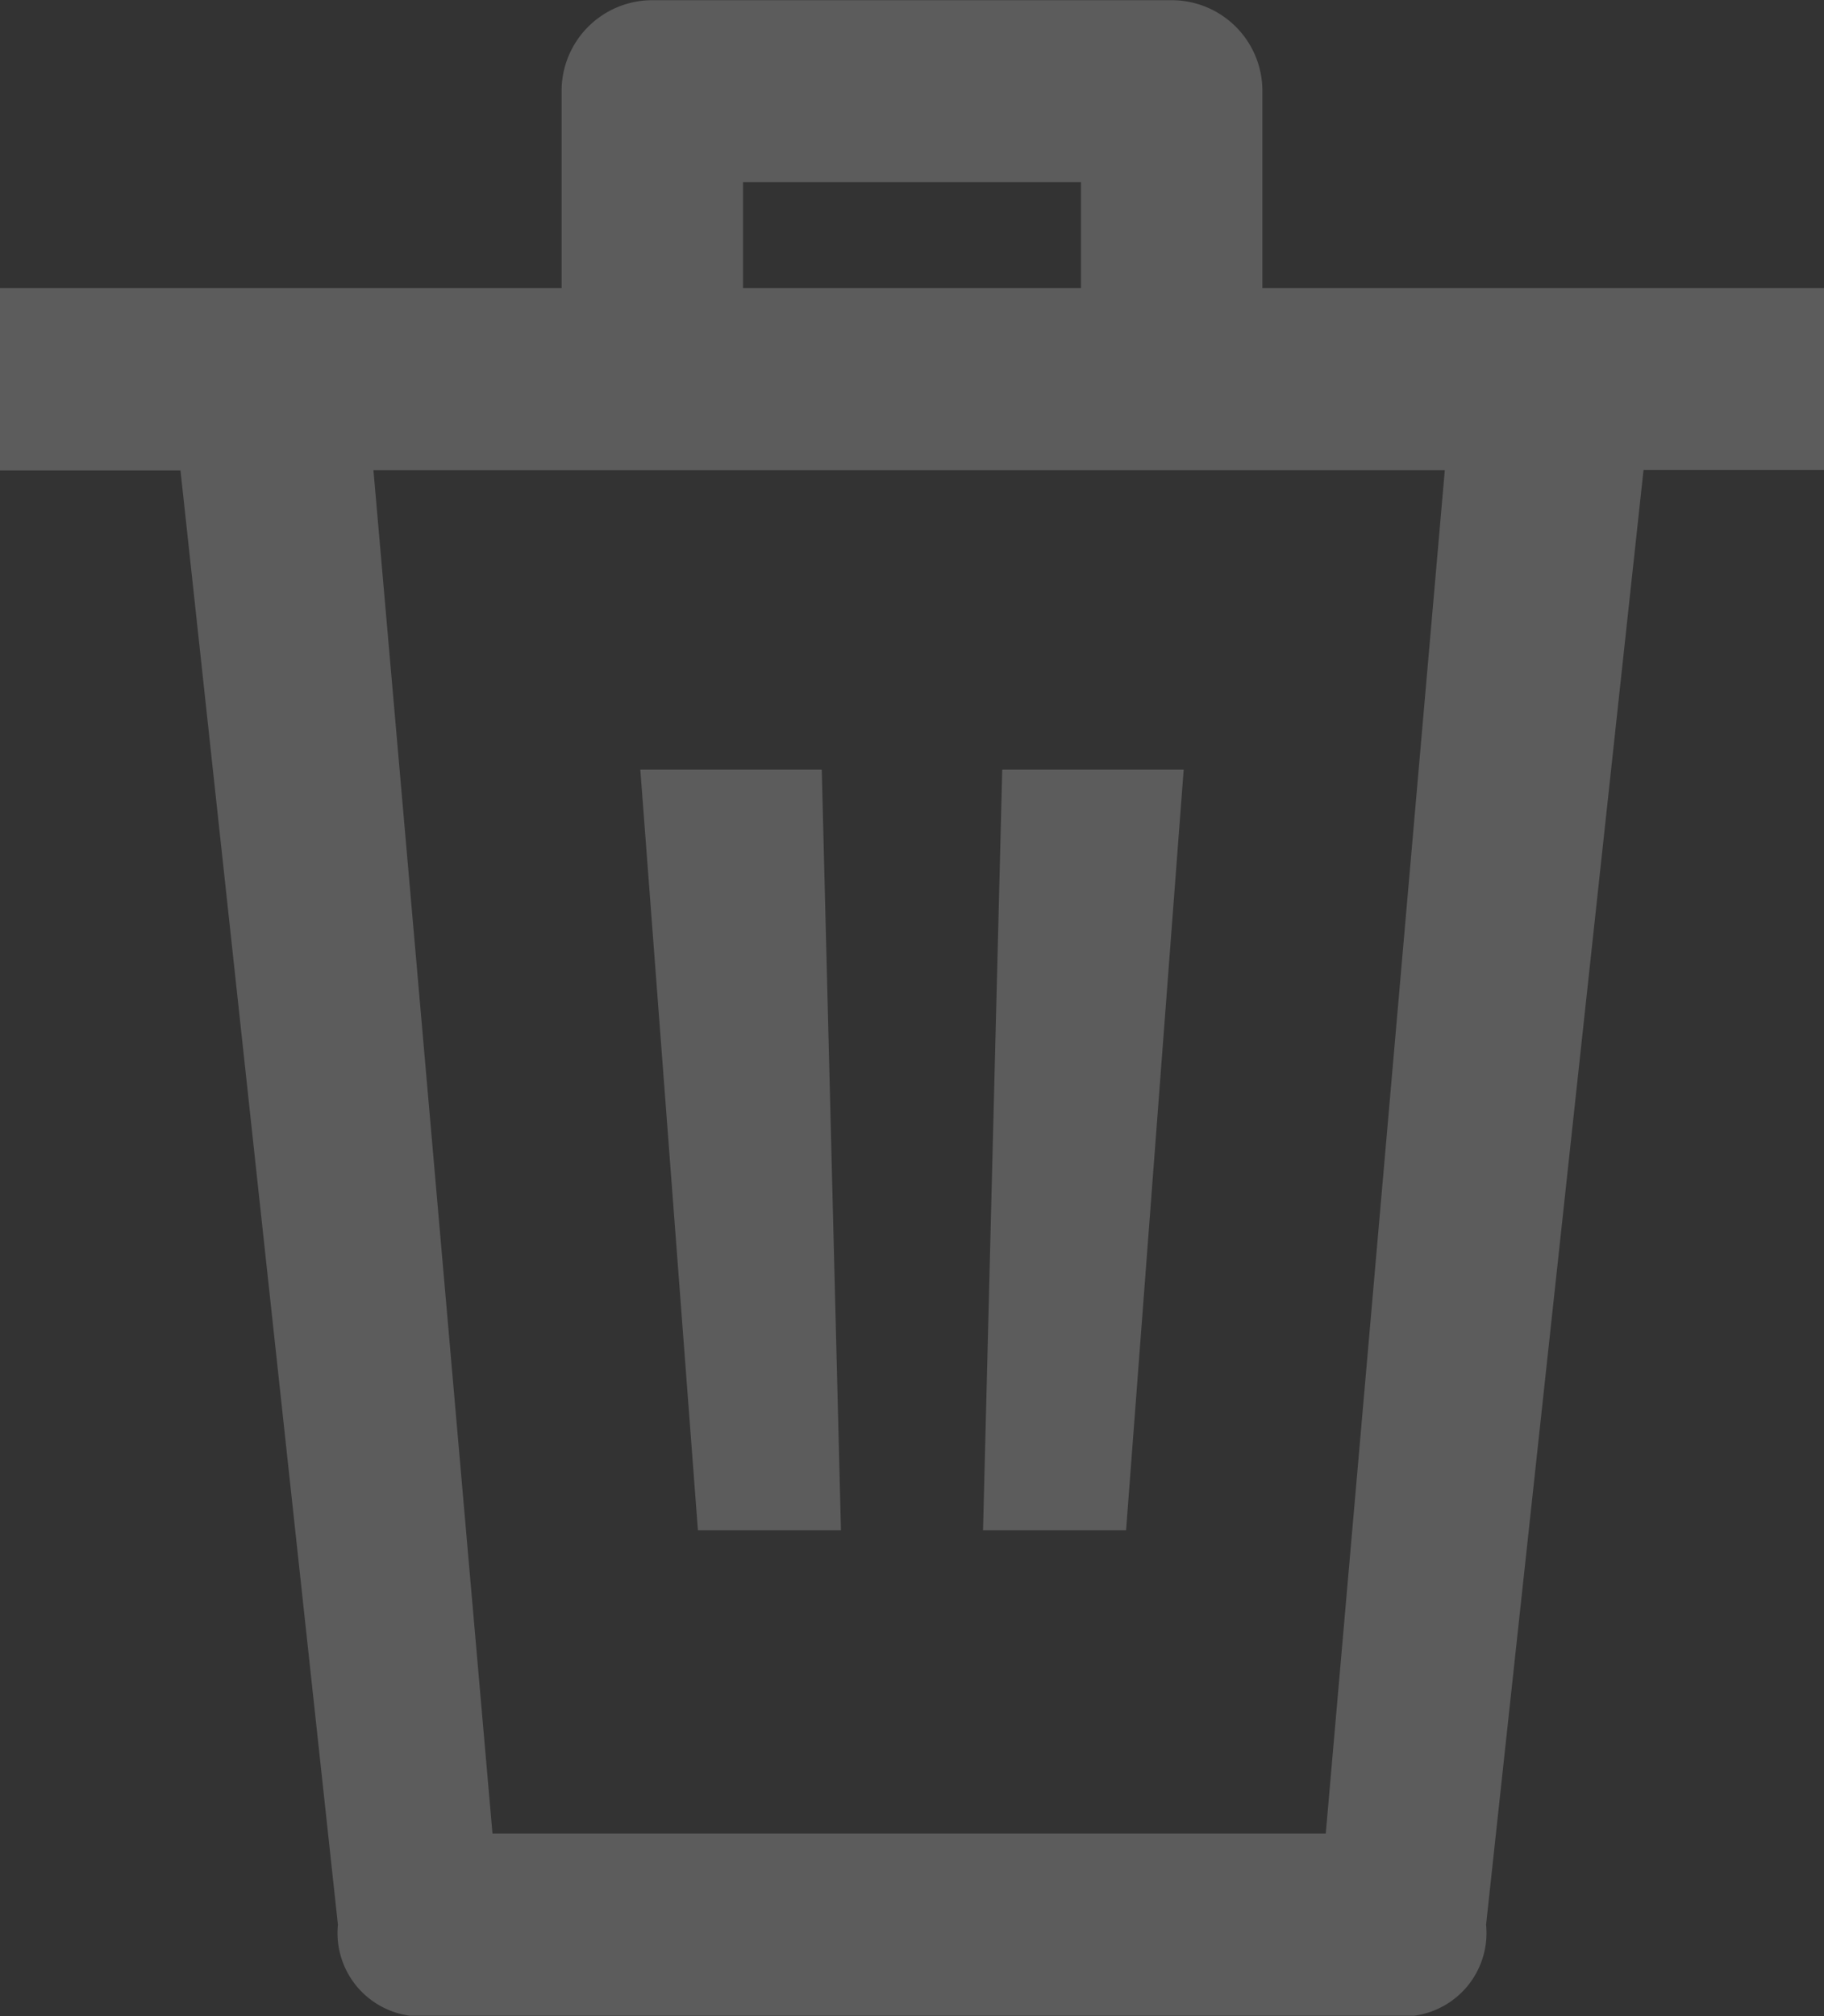 <svg xmlns="http://www.w3.org/2000/svg" width="19" height="21" viewBox="0 0 19 21">
  <rect x="0" y="0" width="19" height="21" fill="#333333" stroke="none"/>
<defs>
    <style>
      .cls-1 {
        fill: #fff;
        fill-rule: evenodd;
        opacity: 0.2;
      }
    </style>
  </defs>
  <path id="trash" class="cls-1" d="M1363.52,542.048a0.869,0.869,0,0,0,.75.948h10.46a0.869,0.869,0,0,0,.75-0.948l1.64-15.152H1379V525h-5.85V522.95a0.945,0.945,0,0,0-.95-0.948h-5.4a0.945,0.945,0,0,0-.95.948V525H1360V526.9h1.88Zm4.22-18.15h3.52V525h-3.52v-1.1Zm7.31,3-1.24,14.2h-8.68l-1.24-14.2h11.16Zm-8.38,3.119h1.89l0.2,7.922h-1.49Zm3.77,0h1.89l-0.6,7.922h-1.49Z" transform="translate(-1360 -522)"/>
</svg>
